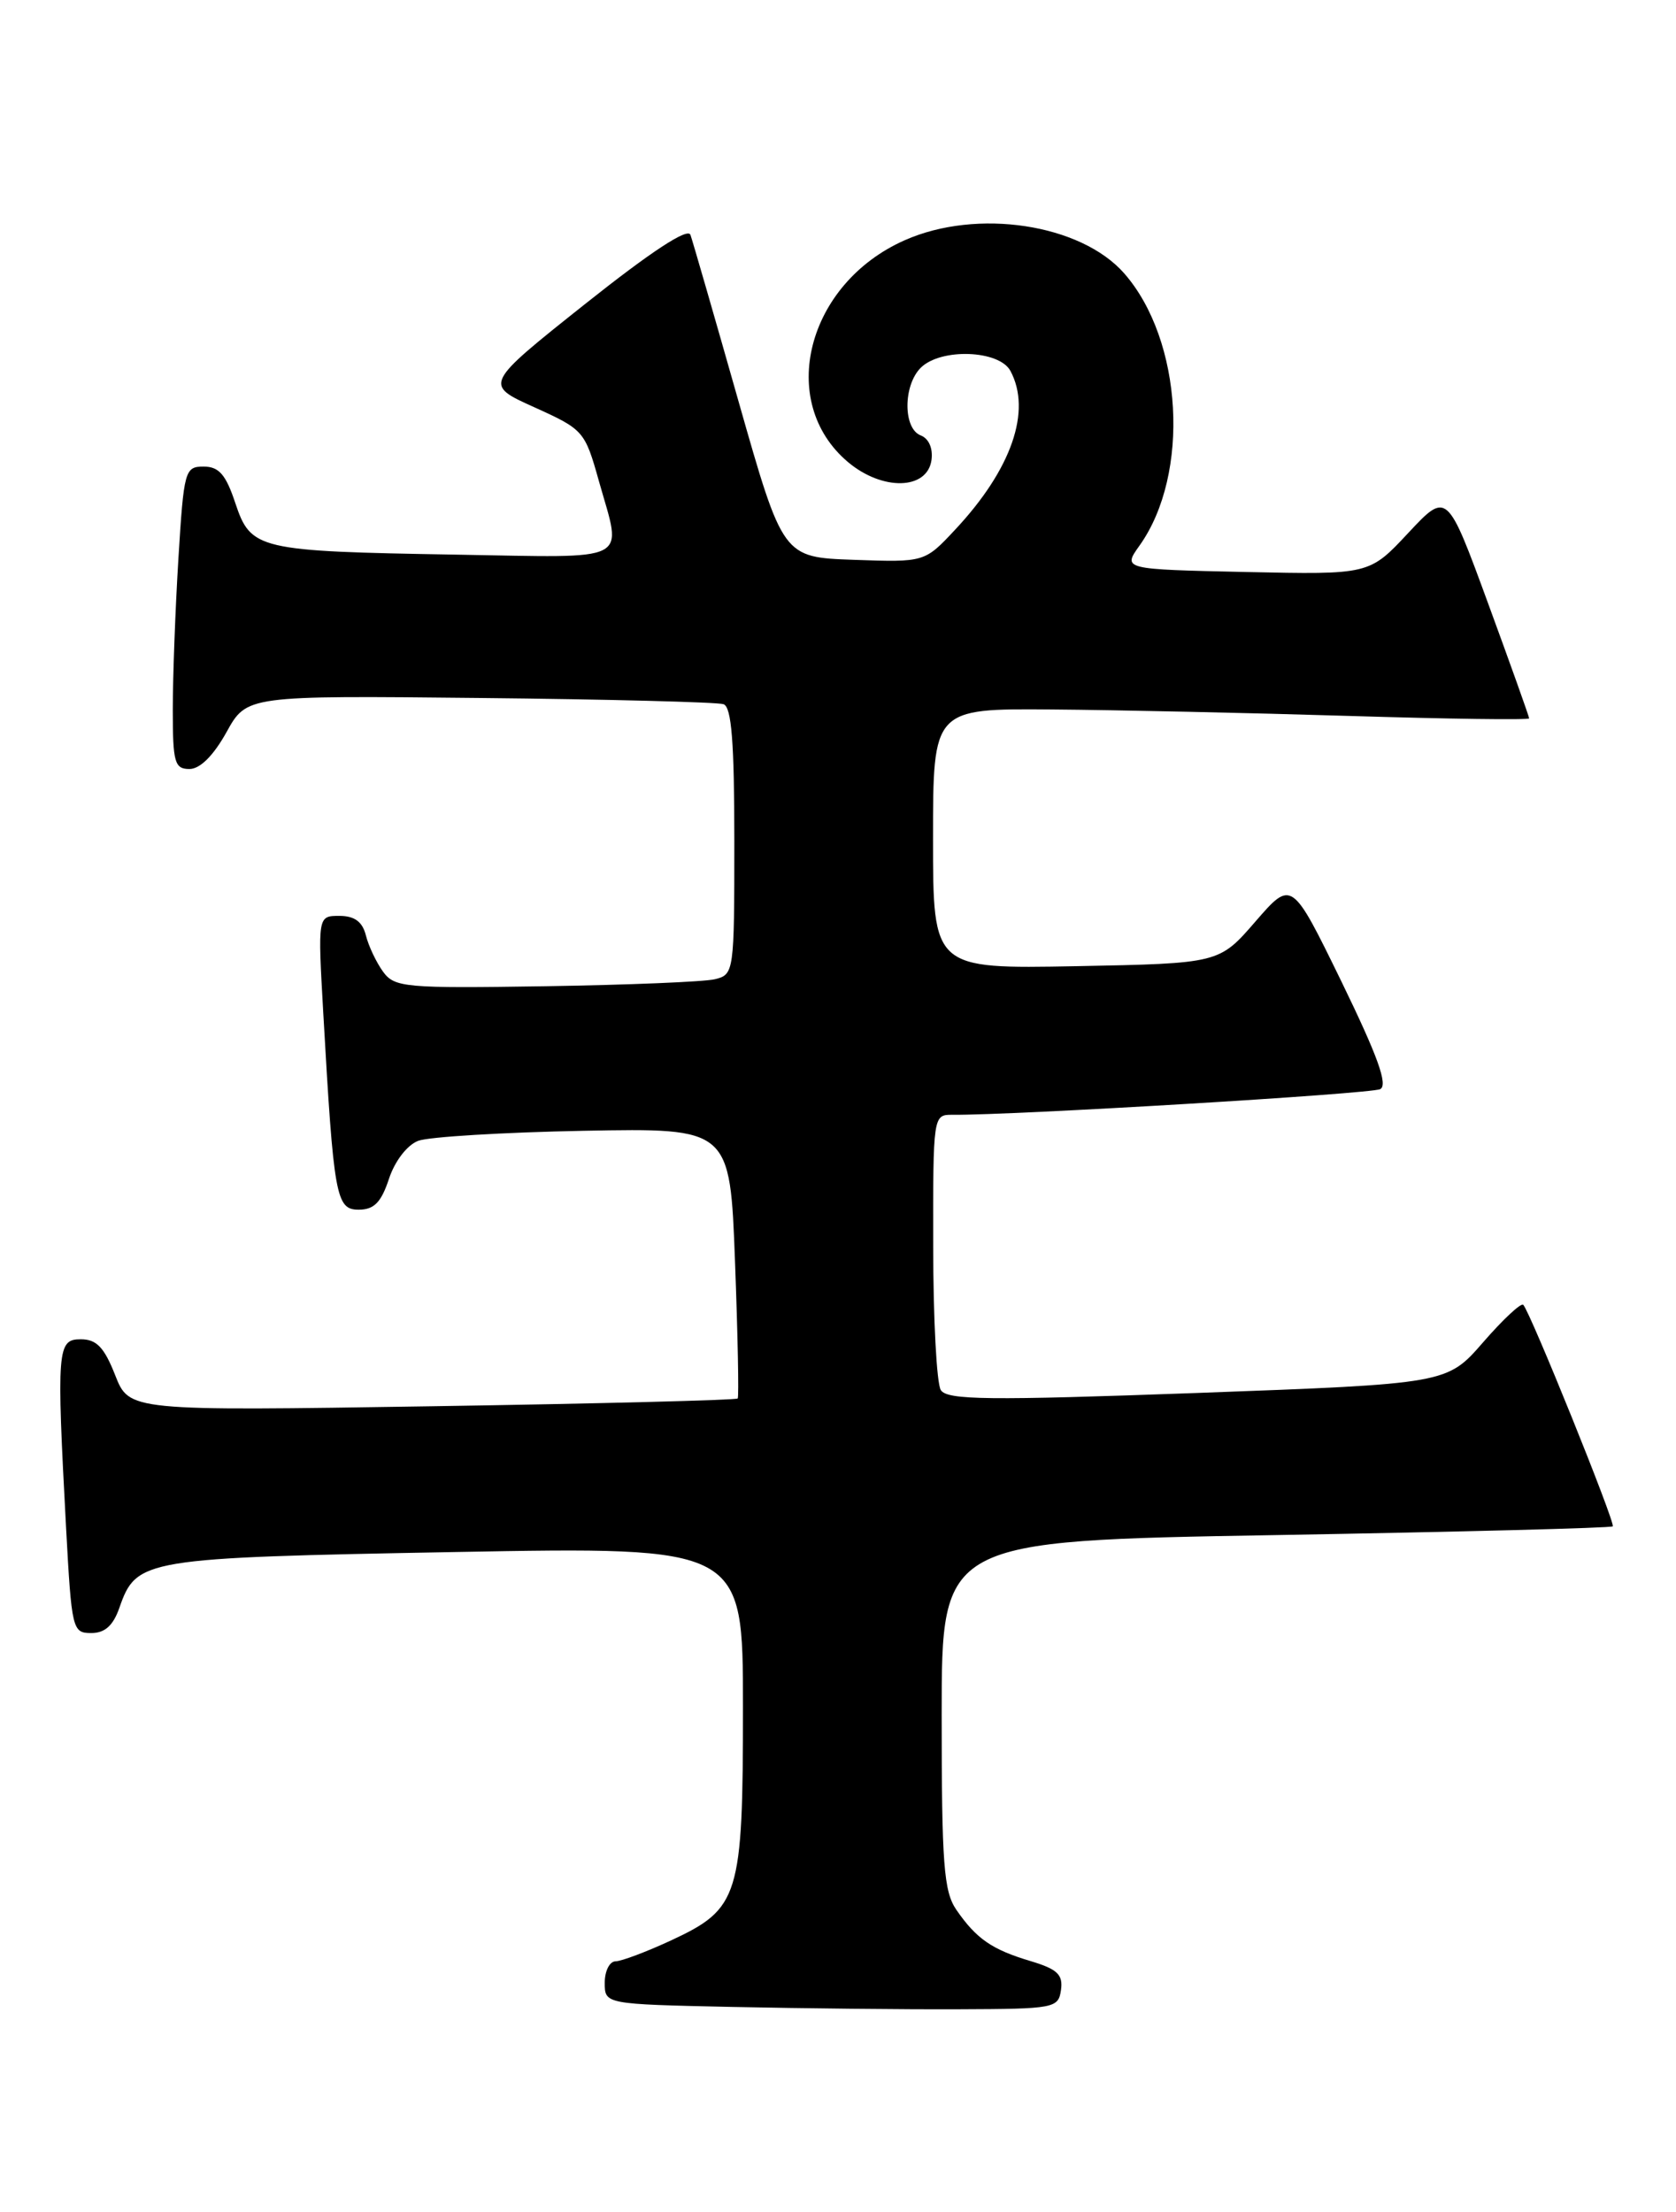 <?xml version="1.0" encoding="UTF-8" standalone="no"?>
<!DOCTYPE svg PUBLIC "-//W3C//DTD SVG 1.1//EN" "http://www.w3.org/Graphics/SVG/1.1/DTD/svg11.dtd" >
<svg xmlns="http://www.w3.org/2000/svg" xmlns:xlink="http://www.w3.org/1999/xlink" version="1.1" viewBox="0 0 194 256">
 <g >
 <path fill="currentColor"
d=" M 122.81 230.31 C 123.06 228.53 122.40 227.90 119.31 226.97 C 114.81 225.63 113.02 224.39 110.70 221.03 C 109.24 218.90 109.00 215.76 109.00 198.44 C 109.00 178.32 109.00 178.32 147.67 177.66 C 168.94 177.29 186.49 176.84 186.68 176.65 C 187.02 176.31 177.16 151.91 176.32 151.01 C 176.07 150.75 173.98 152.69 171.68 155.34 C 167.50 160.15 167.50 160.15 138.64 161.21 C 114.37 162.09 109.64 162.04 108.90 160.88 C 108.42 160.12 108.02 152.64 108.02 144.25 C 108.00 129.09 108.01 129.00 110.25 129.02 C 117.31 129.08 158.70 126.60 159.76 126.05 C 160.69 125.58 159.46 122.20 155.28 113.61 C 149.52 101.81 149.52 101.81 145.32 106.65 C 141.12 111.50 141.12 111.50 124.56 111.82 C 108.00 112.13 108.00 112.13 108.00 97.07 C 108.00 82.00 108.00 82.00 121.75 82.11 C 129.31 82.17 144.84 82.51 156.25 82.86 C 167.66 83.21 177.00 83.34 177.00 83.14 C 177.00 82.94 174.86 76.95 172.25 69.83 C 167.50 56.88 167.50 56.88 163.00 61.69 C 158.50 66.51 158.50 66.51 144.22 66.20 C 129.94 65.89 129.94 65.89 131.91 63.13 C 137.79 54.87 136.91 39.37 130.13 31.64 C 125.10 25.91 113.10 24.09 104.73 27.80 C 93.38 32.82 89.88 46.51 98.16 53.48 C 102.14 56.83 107.33 56.71 107.82 53.25 C 108.01 51.89 107.51 50.75 106.57 50.39 C 104.53 49.60 104.53 44.62 106.57 42.57 C 108.88 40.26 115.66 40.50 116.96 42.93 C 119.44 47.56 117.09 54.32 110.57 61.29 C 107.03 65.08 107.03 65.08 98.82 64.79 C 90.62 64.50 90.62 64.50 85.50 46.50 C 82.69 36.60 80.18 27.91 79.92 27.18 C 79.62 26.32 75.39 29.09 67.73 35.18 C 56.01 44.50 56.01 44.50 61.84 47.13 C 67.55 49.71 67.70 49.88 69.33 55.70 C 72.02 65.25 73.40 64.54 52.75 64.19 C 29.80 63.80 29.04 63.62 27.23 58.20 C 26.14 54.92 25.34 54.00 23.57 54.00 C 21.40 54.00 21.28 54.44 20.65 64.66 C 20.29 70.52 20.00 78.39 20.00 82.16 C 20.00 88.24 20.21 89.00 21.93 89.00 C 23.15 89.00 24.70 87.46 26.21 84.75 C 28.56 80.50 28.56 80.50 55.53 80.78 C 70.36 80.93 83.06 81.26 83.75 81.50 C 84.68 81.82 85.00 85.92 85.00 97.36 C 85.00 112.53 84.96 112.79 82.75 113.33 C 81.51 113.63 72.69 113.99 63.14 114.14 C 46.89 114.39 45.68 114.29 44.34 112.46 C 43.56 111.38 42.66 109.49 42.35 108.25 C 41.95 106.67 41.04 106.00 39.28 106.00 C 36.78 106.00 36.78 106.00 37.42 117.25 C 38.63 138.54 38.89 140.00 41.52 140.00 C 43.30 140.00 44.12 139.16 45.02 136.44 C 45.70 134.37 47.13 132.52 48.41 132.03 C 49.63 131.57 58.25 131.05 67.56 130.87 C 84.50 130.55 84.50 130.55 85.08 146.03 C 85.40 154.54 85.54 161.66 85.39 161.85 C 85.25 162.04 69.34 162.45 50.04 162.75 C 14.96 163.30 14.96 163.30 13.33 159.15 C 12.06 155.92 11.17 155.00 9.35 155.00 C 6.62 155.00 6.54 156.08 7.65 176.84 C 8.29 188.59 8.38 189.00 10.56 189.00 C 12.14 189.00 13.10 188.14 13.82 186.07 C 15.80 180.41 16.53 180.29 52.75 179.62 C 86.00 179.01 86.00 179.01 86.00 197.55 C 86.00 219.53 85.58 220.89 77.68 224.57 C 74.83 225.89 71.94 226.98 71.25 226.99 C 70.56 227.00 70.00 228.11 70.00 229.47 C 70.00 231.95 70.00 231.95 84.75 232.27 C 92.86 232.44 104.67 232.57 111.00 232.54 C 122.06 232.50 122.51 232.42 122.81 230.31 Z "/>
</g>
</svg>